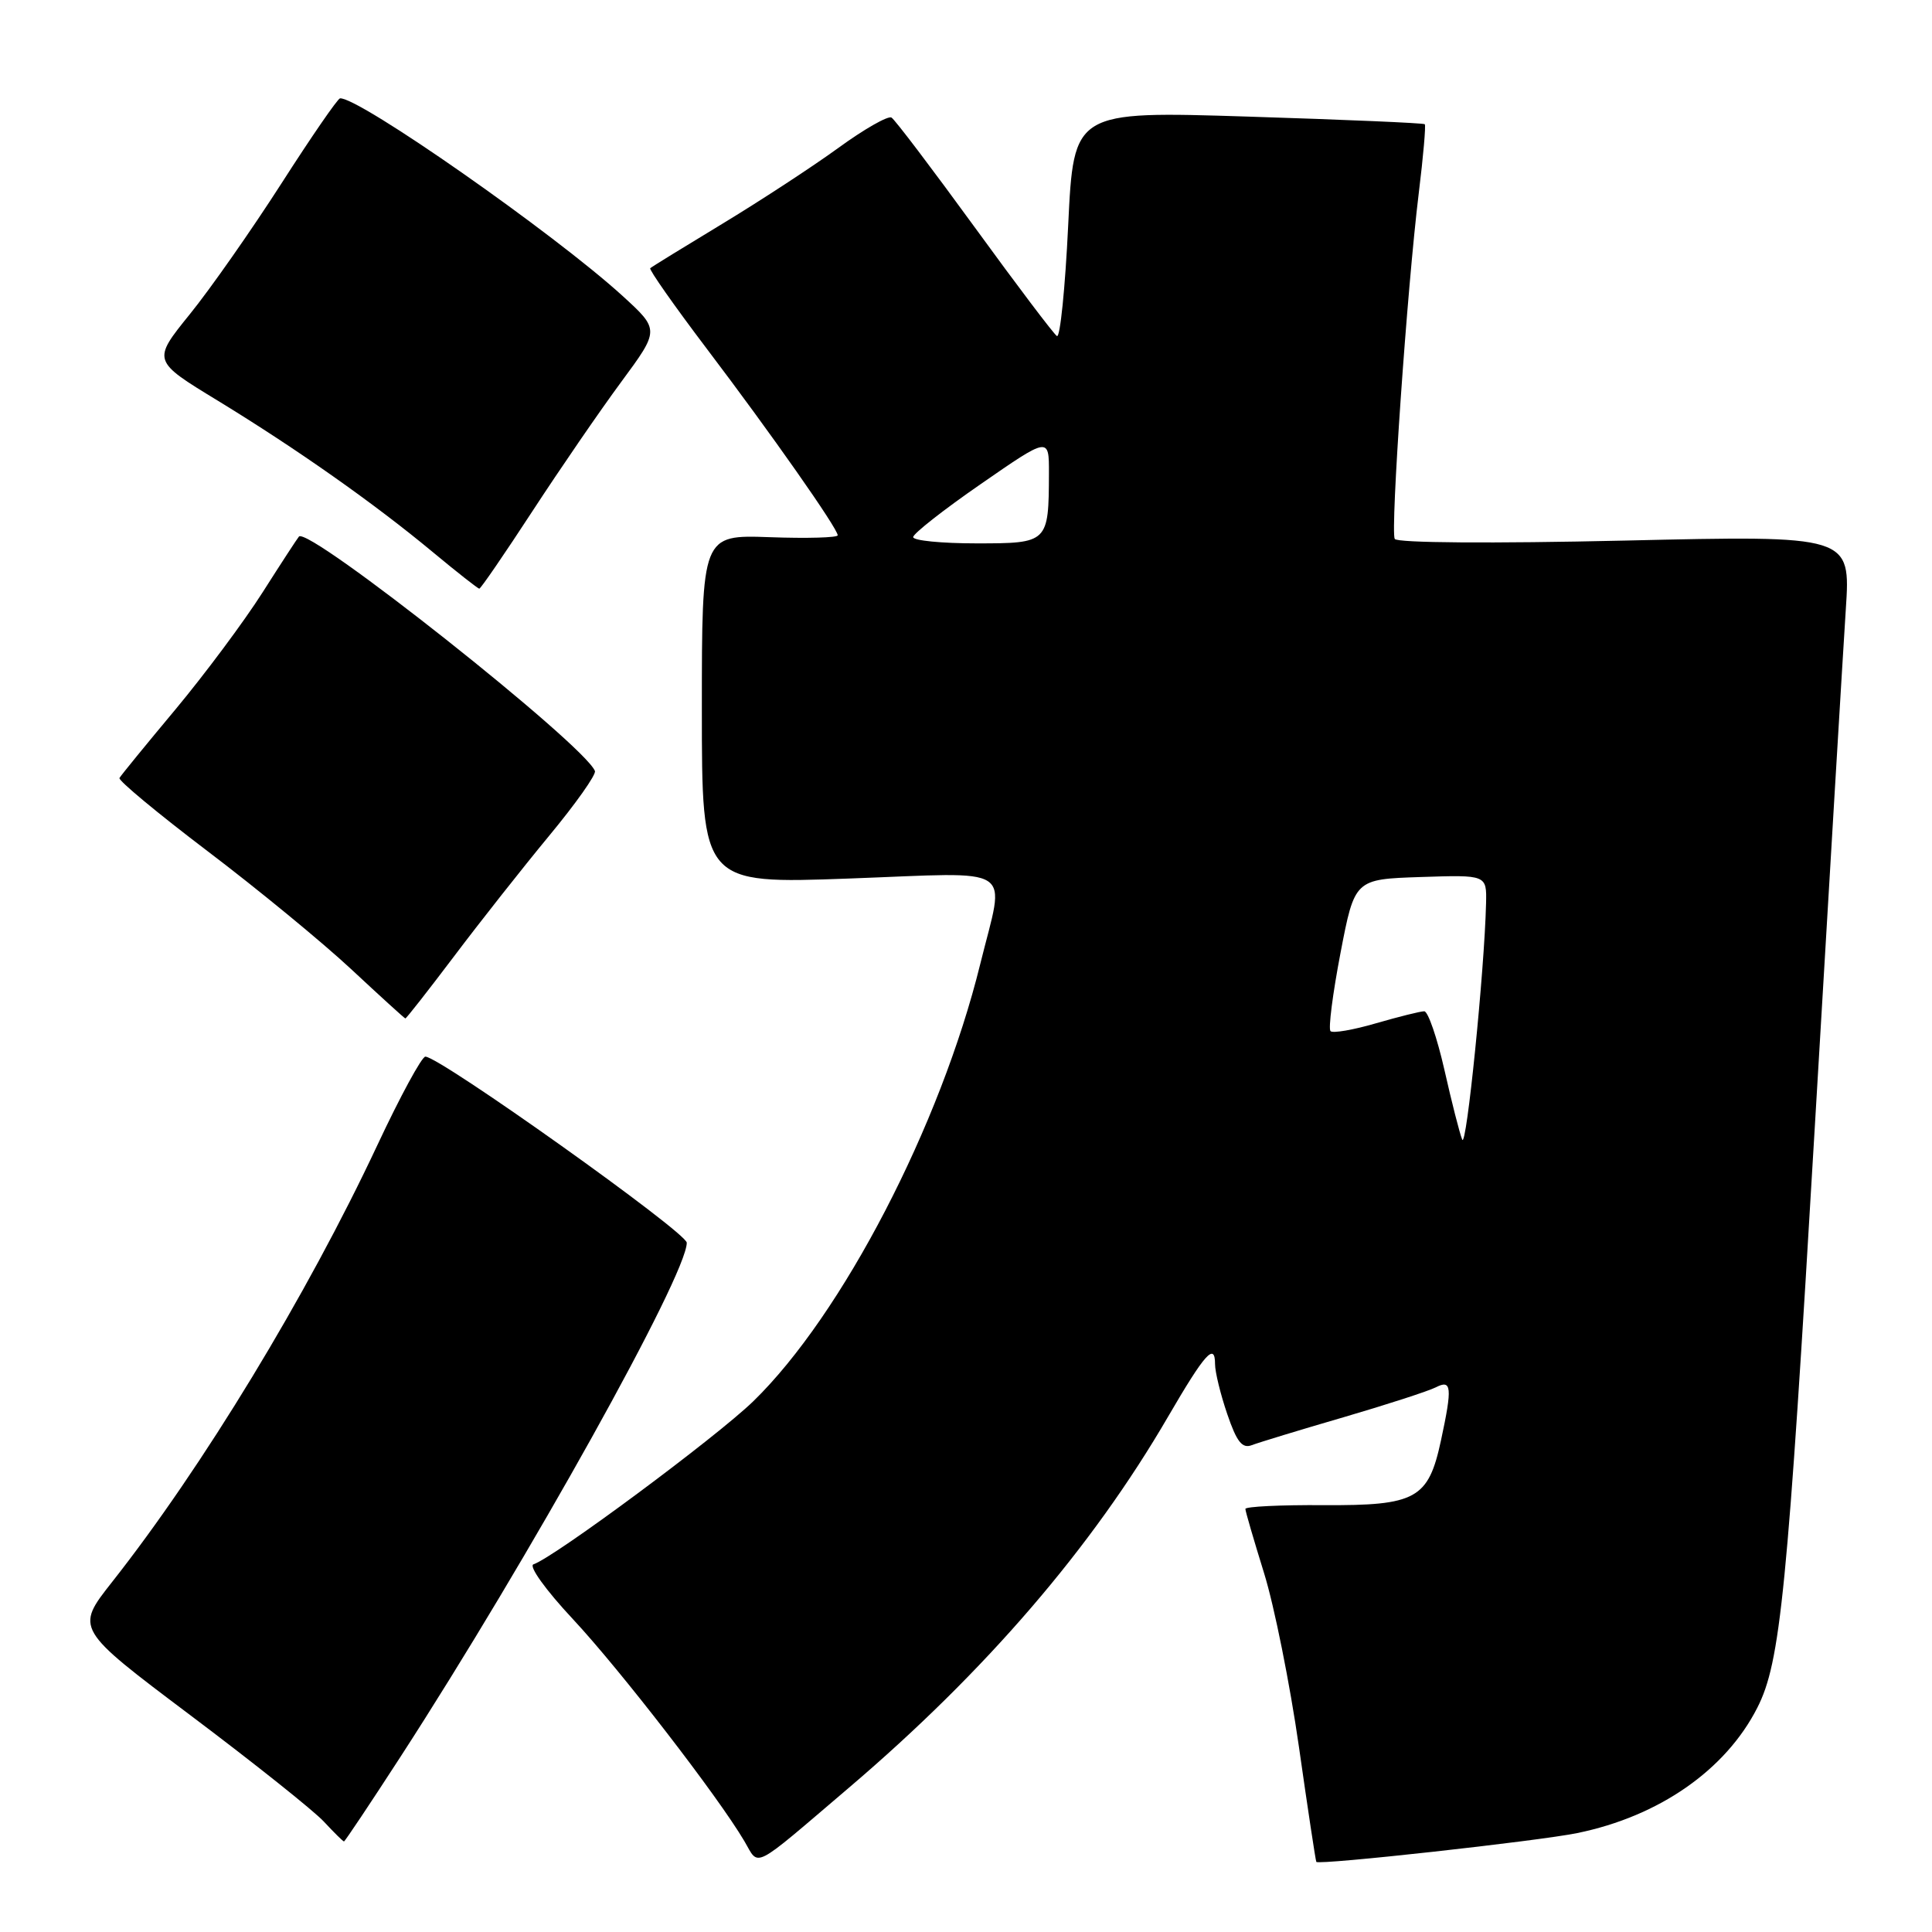 <?xml version="1.0" encoding="UTF-8" standalone="no"?>
<!DOCTYPE svg PUBLIC "-//W3C//DTD SVG 1.1//EN" "http://www.w3.org/Graphics/SVG/1.1/DTD/svg11.dtd" >
<svg xmlns="http://www.w3.org/2000/svg" xmlns:xlink="http://www.w3.org/1999/xlink" version="1.1" viewBox="0 0 256 256">
 <g >
 <path fill="currentColor"
d=" M 112.50 236.87 C 130.57 221.48 144.69 205.07 154.78 187.71 C 159.67 179.31 161.00 177.83 161.00 180.76 C 161.00 181.80 161.73 184.78 162.62 187.38 C 163.87 191.05 164.60 191.98 165.87 191.49 C 166.76 191.15 172.22 189.48 178.00 187.80 C 183.78 186.11 189.29 184.32 190.25 183.83 C 192.35 182.75 192.46 183.78 190.94 190.85 C 189.27 198.62 187.66 199.51 175.39 199.44 C 169.68 199.40 165.01 199.63 165.02 199.94 C 165.02 200.25 166.14 204.07 167.49 208.43 C 168.85 212.79 170.92 223.14 172.11 231.43 C 173.29 239.72 174.33 246.59 174.42 246.71 C 174.77 247.16 203.85 243.95 209.00 242.89 C 219.84 240.67 228.65 234.54 232.85 226.29 C 235.93 220.25 236.84 211.00 240.49 149.00 C 242.39 116.83 244.23 86.10 244.58 80.72 C 245.22 70.94 245.22 70.94 215.27 71.63 C 197.62 72.03 185.11 71.94 184.81 71.41 C 184.22 70.33 186.45 38.21 187.99 25.62 C 188.59 20.74 188.95 16.62 188.79 16.46 C 188.63 16.30 178.10 15.85 165.38 15.45 C 142.27 14.72 142.27 14.72 141.54 29.86 C 141.14 38.19 140.47 44.79 140.05 44.53 C 139.64 44.28 134.72 37.77 129.13 30.08 C 123.53 22.39 118.59 15.86 118.13 15.58 C 117.68 15.30 114.50 17.11 111.07 19.61 C 107.64 22.10 100.71 26.63 95.67 29.68 C 90.63 32.73 86.35 35.36 86.16 35.54 C 85.97 35.71 89.33 40.50 93.63 46.18 C 102.19 57.47 111.00 70.03 111.00 70.93 C 111.00 71.24 106.95 71.36 102.00 71.18 C 93.00 70.86 93.00 70.86 93.00 93.99 C 93.00 117.12 93.00 117.12 112.50 116.41 C 135.05 115.59 133.18 114.37 129.89 127.73 C 124.62 149.13 111.60 174.21 99.82 185.67 C 94.94 190.41 73.49 206.33 70.69 207.28 C 70.02 207.50 72.30 210.68 75.91 214.54 C 82.18 221.26 95.12 238.01 98.62 243.94 C 100.66 247.39 99.40 248.03 112.50 236.87 Z  M 53.09 232.75 C 70.09 206.50 91.00 168.94 91.00 164.67 C 91.00 163.31 58.25 139.99 56.36 140.01 C 55.89 140.01 53.02 145.29 50.00 151.74 C 40.65 171.68 26.84 194.42 14.83 209.65 C 9.98 215.81 9.98 215.81 25.24 227.29 C 33.63 233.60 41.59 239.94 42.92 241.38 C 44.26 242.82 45.45 244.00 45.58 244.00 C 45.70 244.00 49.08 238.94 53.09 232.75 Z  M 60.14 126.75 C 63.56 122.21 69.24 115.01 72.76 110.75 C 76.29 106.49 79.02 102.63 78.83 102.16 C 77.44 98.66 40.87 69.69 39.61 71.10 C 39.41 71.32 37.24 74.65 34.79 78.50 C 32.34 82.35 27.14 89.33 23.25 94.00 C 19.35 98.67 16.01 102.76 15.83 103.09 C 15.65 103.41 20.90 107.77 27.50 112.78 C 34.10 117.78 42.65 124.81 46.50 128.39 C 50.35 131.98 53.59 134.93 53.71 134.95 C 53.82 134.98 56.71 131.29 60.14 126.75 Z  M 70.54 67.75 C 74.22 62.11 79.52 54.39 82.32 50.60 C 87.41 43.70 87.41 43.70 82.46 39.18 C 73.35 30.89 47.59 12.88 45.06 13.03 C 44.75 13.05 41.26 18.12 37.31 24.28 C 33.35 30.45 27.88 38.27 25.14 41.65 C 20.17 47.80 20.17 47.80 28.84 53.08 C 39.38 59.52 49.55 66.68 57.34 73.15 C 60.55 75.82 63.33 78.00 63.51 78.00 C 63.70 78.00 66.86 73.39 70.54 67.75 Z  M 193.75 151.00 C 193.41 150.18 192.35 146.01 191.39 141.75 C 190.42 137.49 189.22 134.00 188.72 134.00 C 188.22 134.00 185.34 134.72 182.33 135.59 C 179.32 136.47 176.60 136.94 176.30 136.63 C 175.99 136.33 176.59 131.67 177.62 126.29 C 179.50 116.50 179.50 116.50 188.25 116.21 C 197.00 115.92 197.00 115.92 196.91 119.71 C 196.70 128.63 194.30 152.37 193.75 151.00 Z  M 121.00 71.17 C 121.00 70.71 125.05 67.53 130.00 64.11 C 139.00 57.88 139.00 57.88 138.99 62.69 C 138.96 71.94 138.90 72.00 129.38 72.00 C 124.77 72.00 121.00 71.63 121.00 71.17 Z "/>
</g>
</svg>